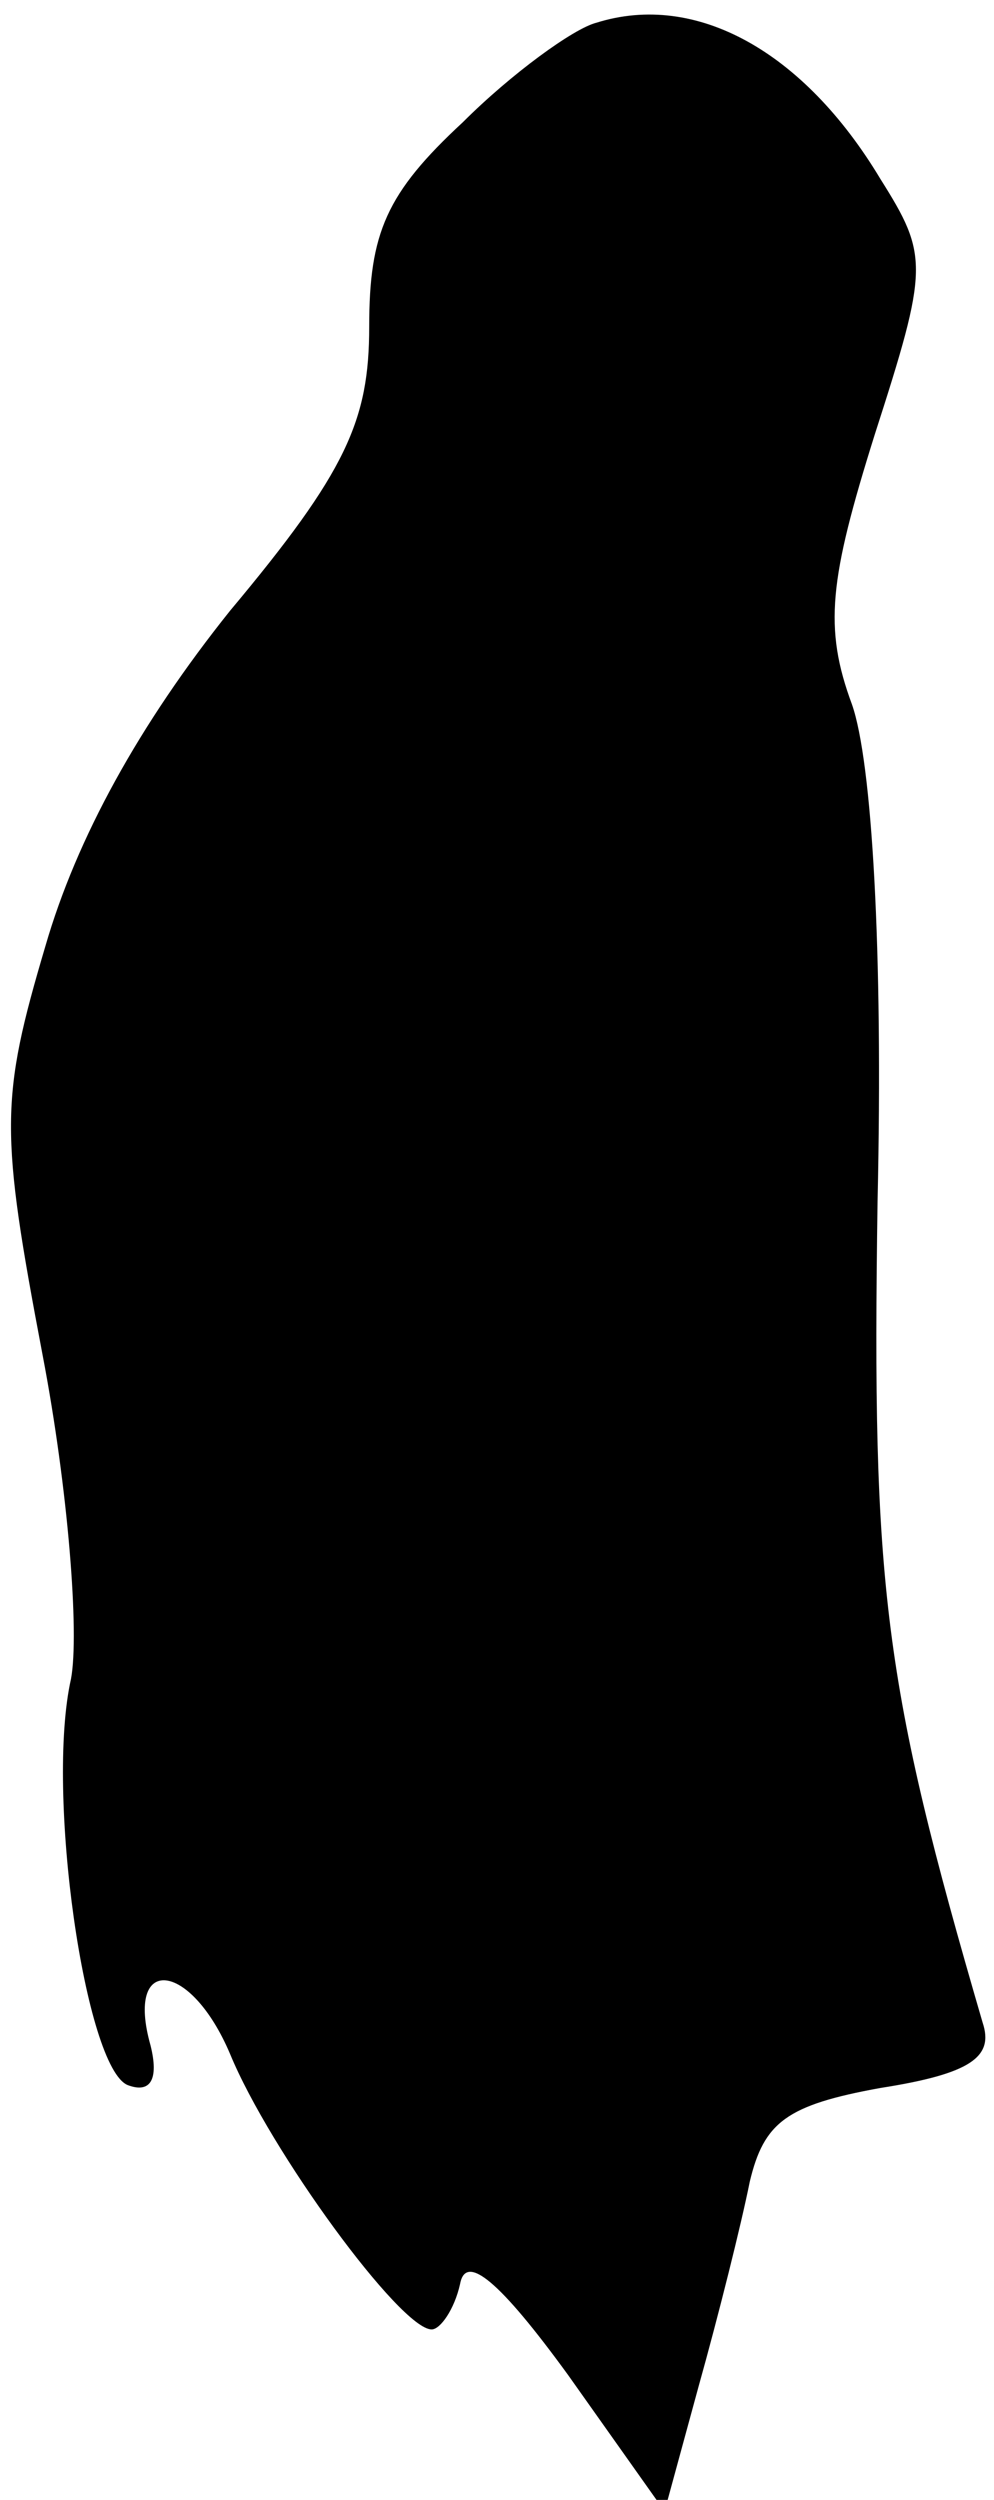<?xml version="1.0" standalone="no"?>
<!DOCTYPE svg PUBLIC "-//W3C//DTD SVG 20010904//EN"
 "http://www.w3.org/TR/2001/REC-SVG-20010904/DTD/svg10.dtd">
<svg version="1.0" xmlns="http://www.w3.org/2000/svg"
 width="35pt" height="88pt" viewBox="0 0 35 88"
 preserveAspectRatio="xMidYMid meet">
<g transform="translate(0,88) scale(0.1,-0.1)"
fill="#000000" stroke="none">
<path fill="#000000" stroke="none" d="M210 872 c-8 -2 -30 -18 -47 -35 -27
-25 -33 -39 -33 -72 0 -33 -8 -51 -49 -100 -32 -40 -54 -80 -65 -118 -16 -54
-16 -65 -1 -144 9 -47 13 -98 10 -114 -9 -40 5 -137 20 -143 8 -3 11 2 8 14
-9 32 14 30 28 -3 14 -34 60 -97 71 -97 3 0 8 7 10 16 2 11 14 1 38 -32 l34
-48 12 44 c7 25 15 57 18 72 5 21 13 27 46 33 32 5 40 11 36 23 -35 120 -39
153 -37 289 2 89 -2 155 -9 175 -10 27 -8 44 8 95 19 59 19 63 2 90 -27 45
-65 66 -100 55z"/>
</g>
</svg>
